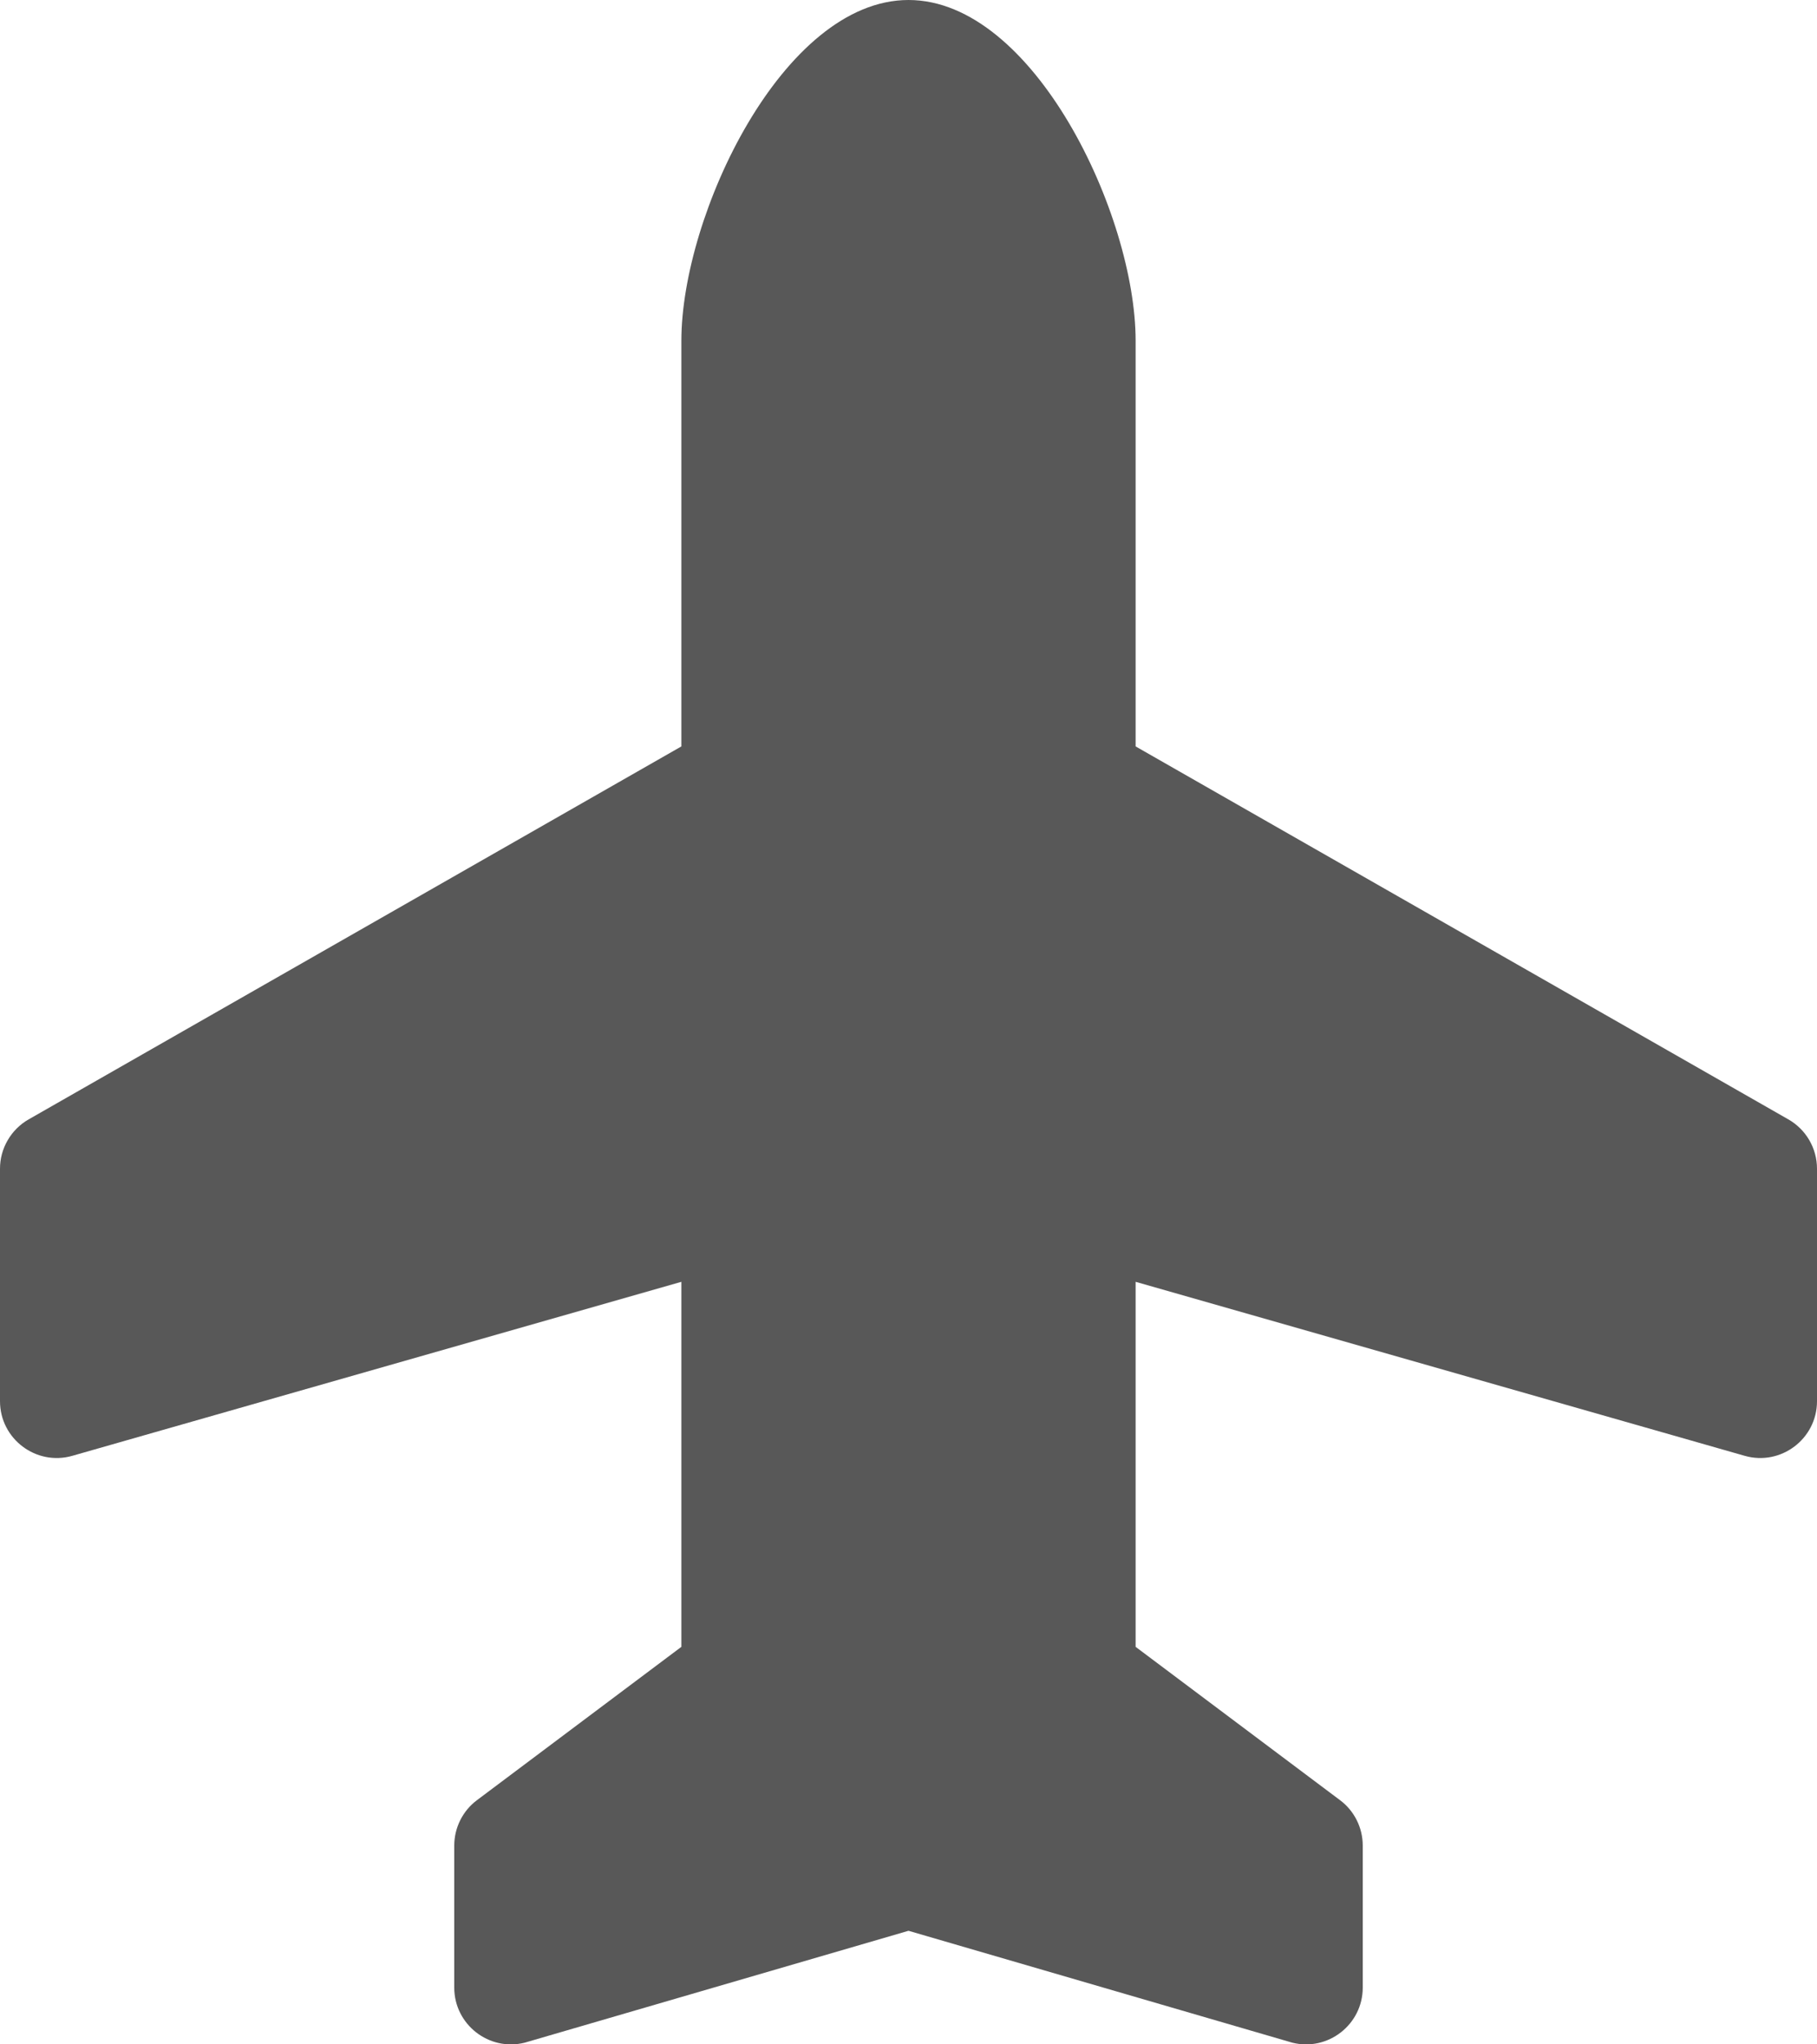 <svg width="16" height="18" viewBox="0 0 16 18" fill="none" xmlns="http://www.w3.org/2000/svg">
<path d="M6 3L6 6.572L0.252 9.856C0.175 9.9 0.112 9.963 0.068 10.039C0.023 10.116 -5.86982e-06 10.202 -3.36015e-07 10.29L-2.46542e-07 12.337C-2.32022e-07 12.669 0.318 12.909 0.637 12.818L6 11.286L6 14.5L4.2 15.85C4.074 15.944 4 16.093 4 16.25L4 17.5C4 17.825 4.306 18.064 4.621 17.985L8 17L11.379 17.985C11.694 18.064 12 17.825 12 17.5L12 16.25C12 16.093 11.926 15.944 11.8 15.85L10 14.5L10 11.286L15.363 12.818C15.682 12.909 16 12.669 16 12.337L16 10.29C16 10.111 15.904 9.945 15.748 9.856L10 6.572L10 3C10 1.895 9.105 -3.97979e-07 8 -3.49691e-07C6.895 -3.01404e-07 6 1.895 6 3Z" fill="#585858"/>
</svg>
